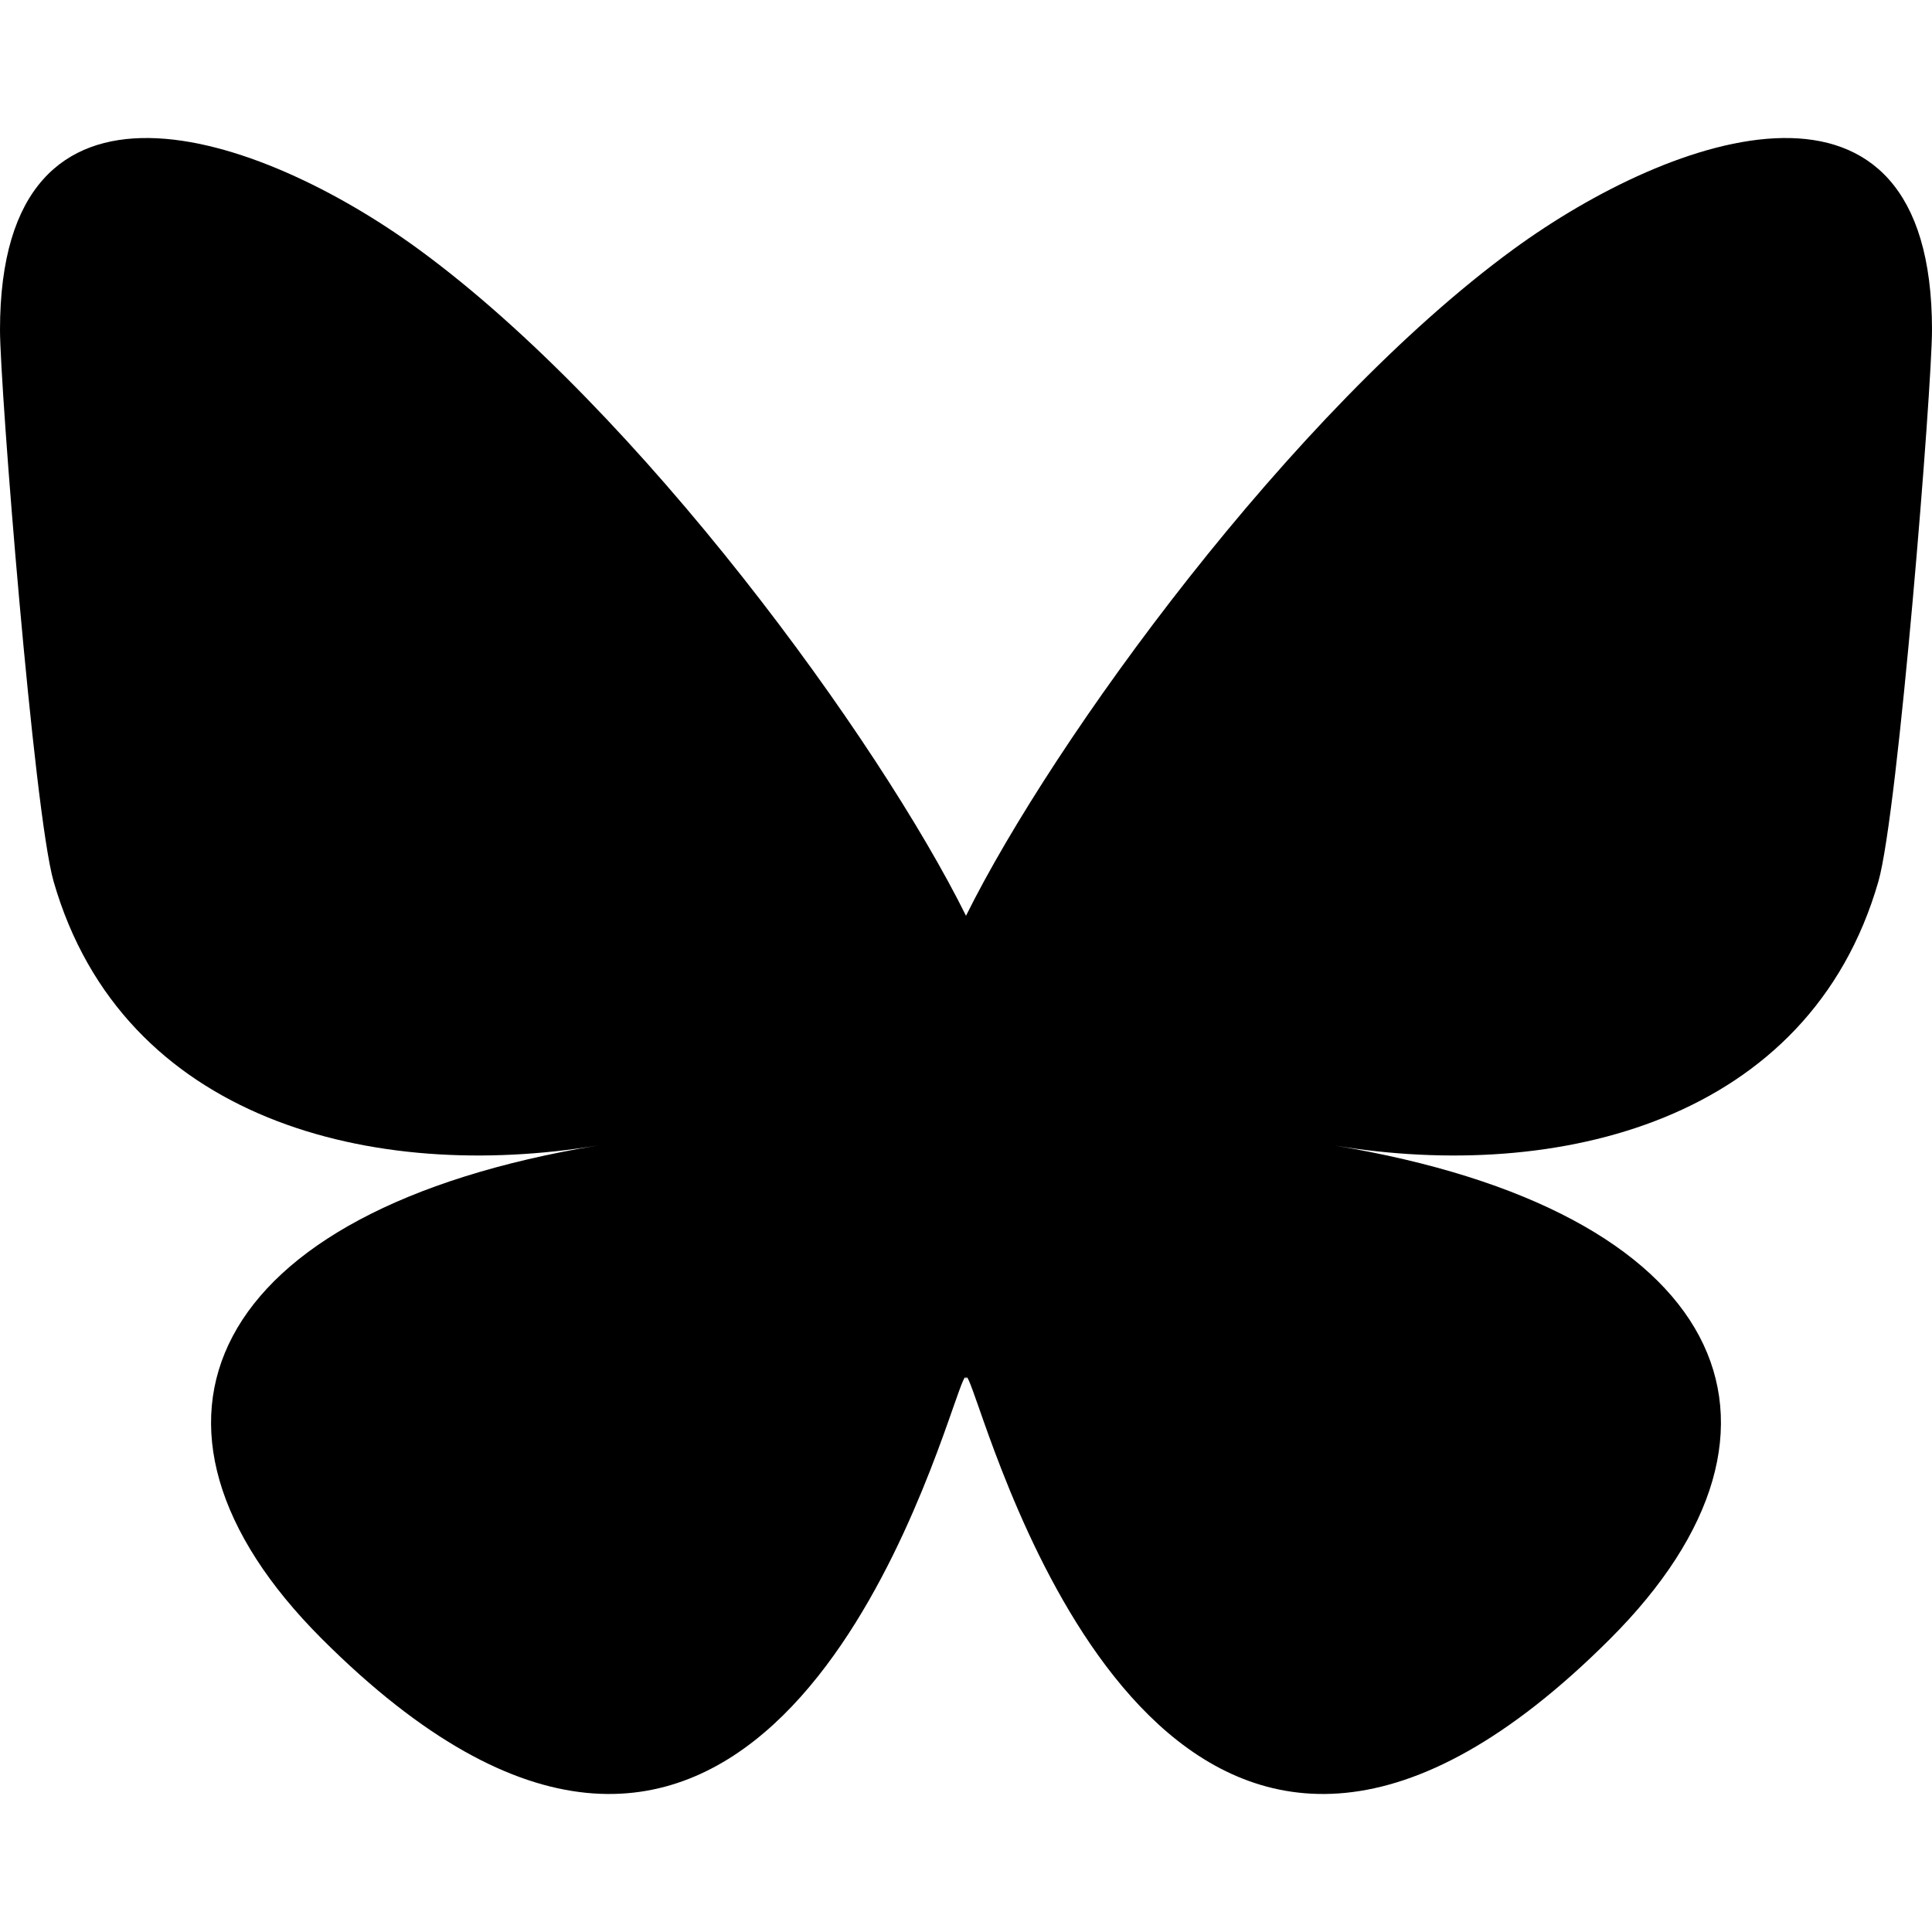 <svg width="12" height="12" viewBox="0 0 12 12" fill="none" xmlns="http://www.w3.org/2000/svg">
<g clip-path="url(#clip0_530_214)">
<path d="M2.601 1.549C3.977 2.555 5.457 4.594 6 5.688V8.577C6 8.516 5.976 8.585 5.923 8.735C5.64 9.546 4.532 12.71 2 10.18C0.667 8.849 1.284 7.517 3.711 7.115C2.323 7.345 0.762 6.965 0.333 5.475C0.21 5.046 0 2.406 0 2.049C0 0.263 1.609 0.824 2.601 1.549ZM9.399 1.549C8.023 2.555 6.543 4.594 6 5.688V8.577C6 8.516 6.024 8.585 6.077 8.735C6.36 9.546 7.468 12.71 10 10.18C11.333 8.849 10.716 7.517 8.289 7.115C9.677 7.345 11.238 6.965 11.667 5.475C11.79 5.046 12 2.406 12 2.049C12 0.263 10.392 0.824 9.399 1.549Z" fill="black"/>
</g>
<defs>
<clipPath id="clip0_530_214">
<rect width="12" height="12" fill="white"/>
</clipPath>
</defs>
</svg>
